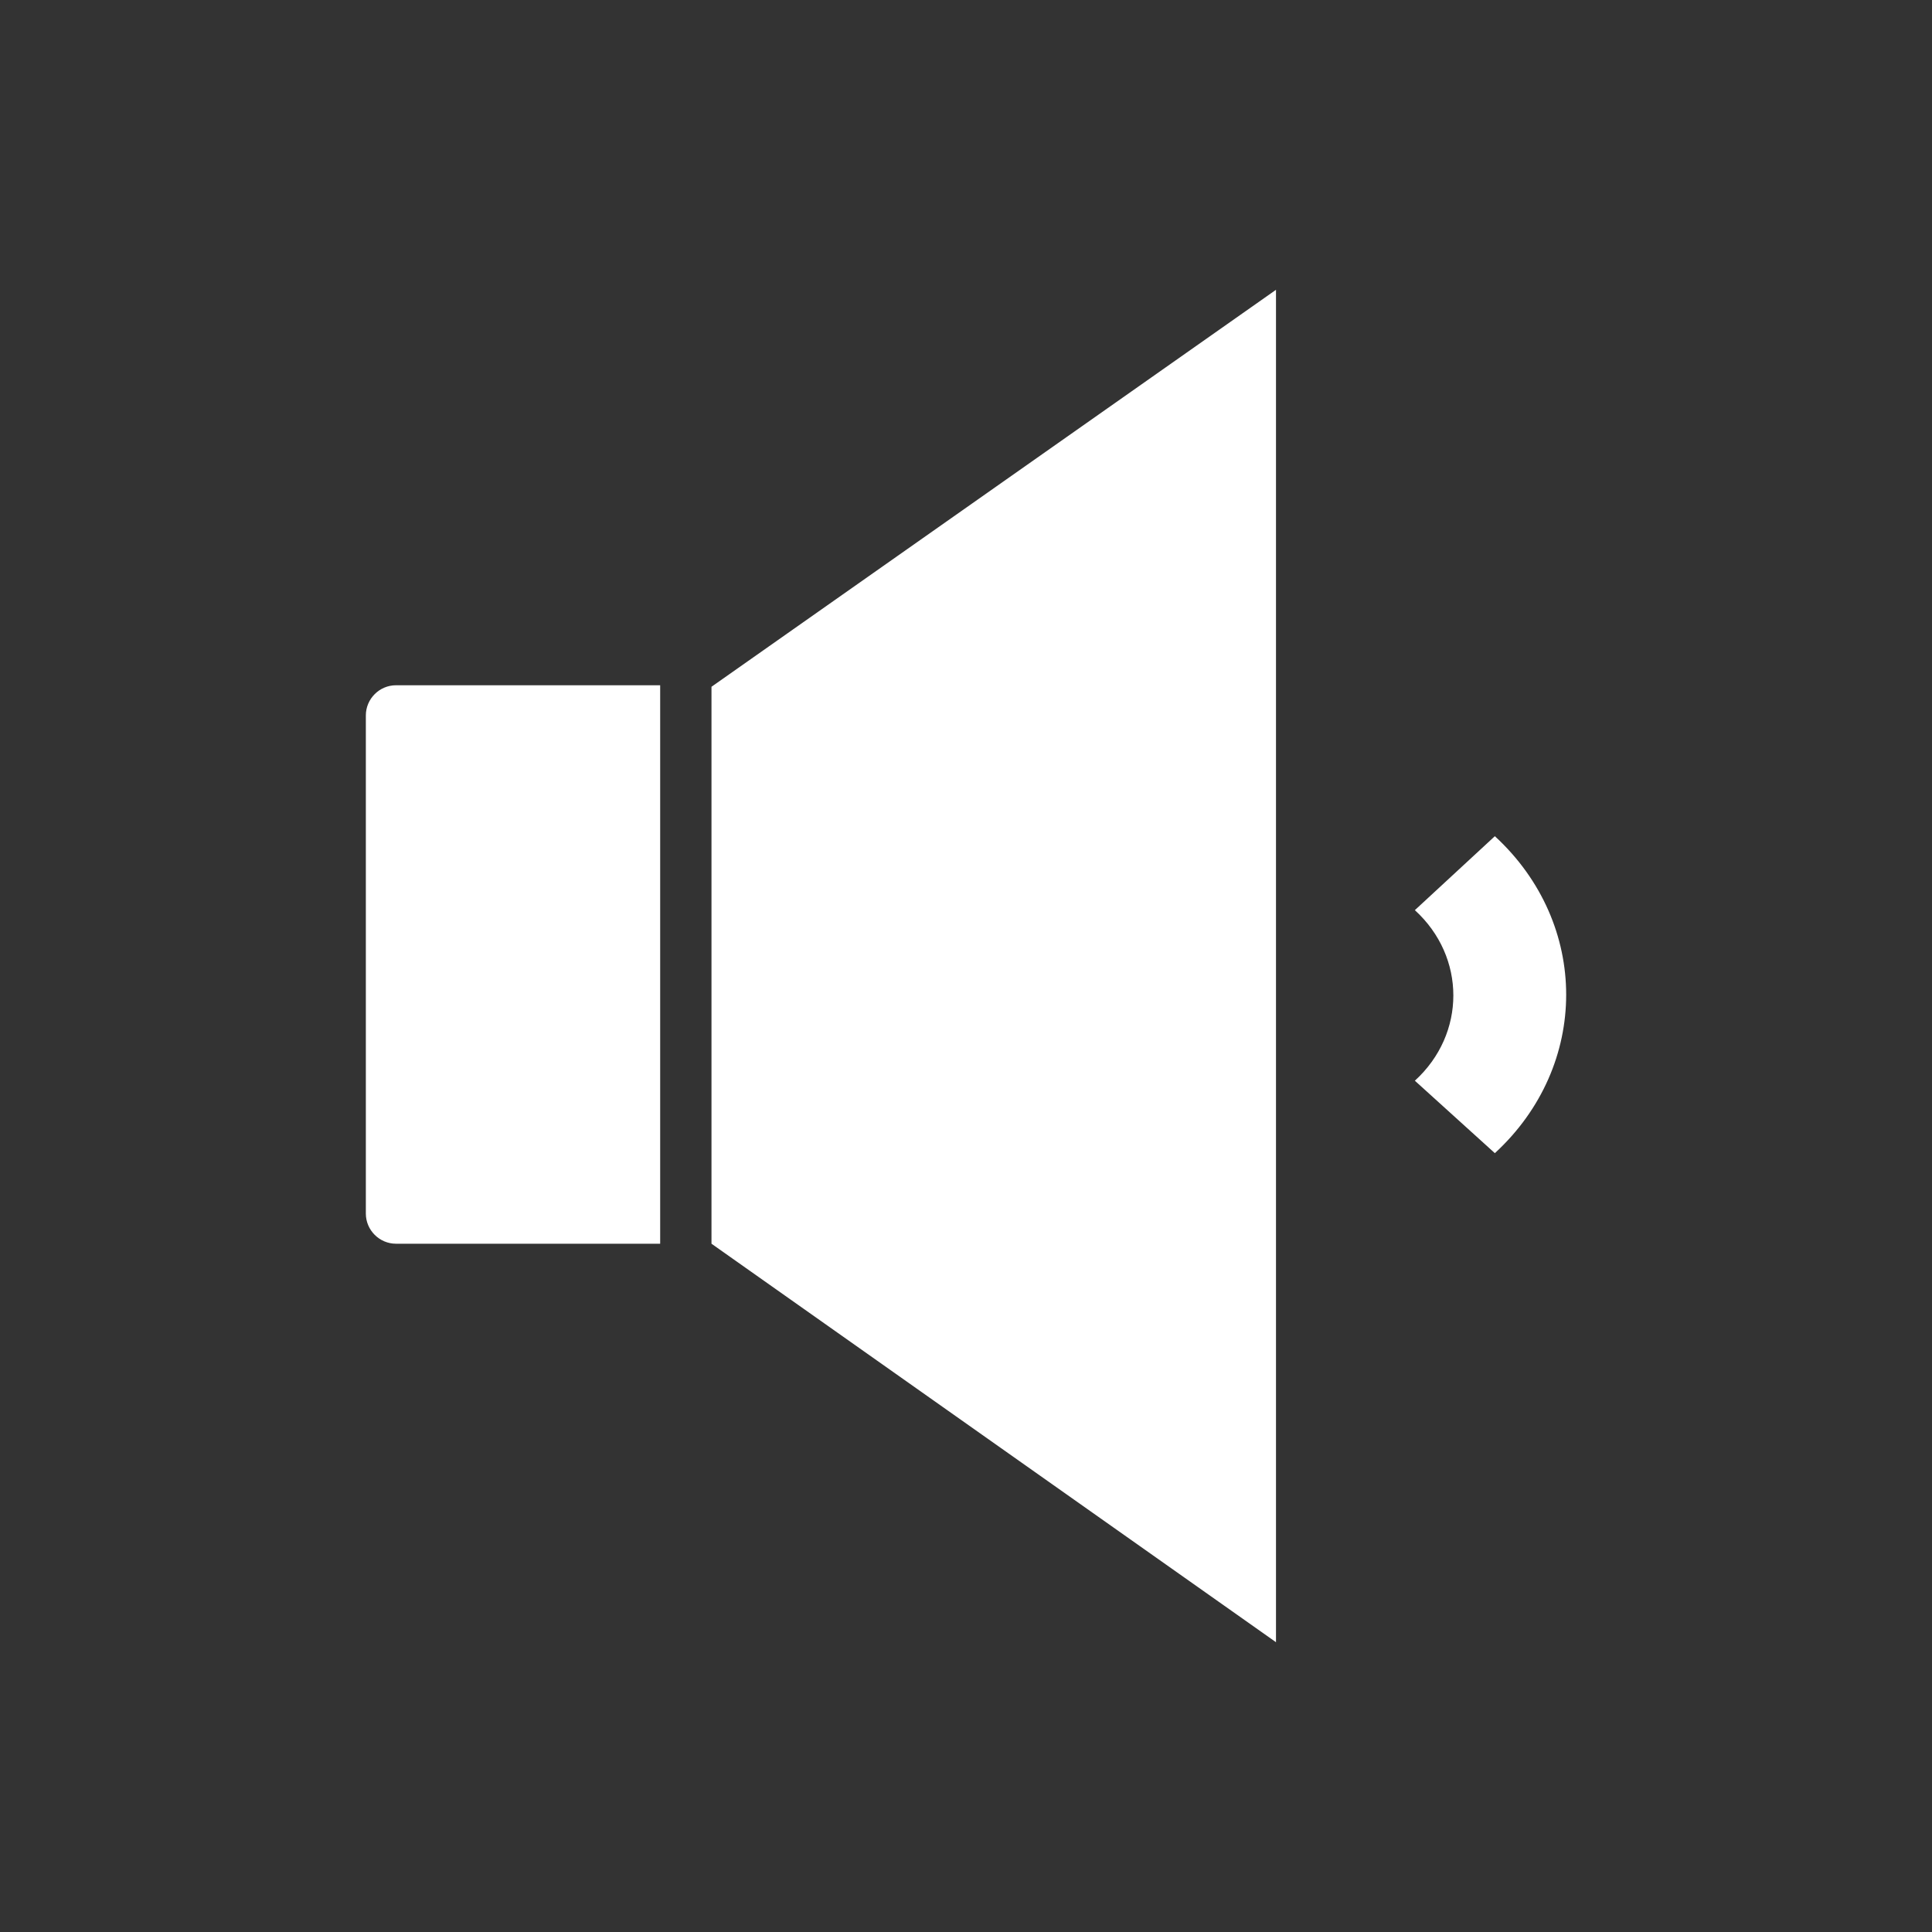 <?xml version="1.0" encoding="utf-8"?>
<svg viewBox="0 0 128 128" style="enable-background:new 0 0 128 128" xmlns="http://www.w3.org/2000/svg" fill="white">
  <rect x="0" y="0" width="128" height="128" fill="#333333" stroke="none"/>
  <g>
    <path d="M 43.738 82.4 L 26.238 82.4 C 25.138 82.4 24.238 81.5 24.238 80.4 L 24.238 47.4 C 24.238 46.3 25.138 45.4 26.238 45.4 L 43.738 45.4 L 43.738 82.4 Z" />
    <path d="M 93.738 60.3 C 97.138 63.4 97.138 68.5 93.738 71.6 L 99.038 76.4 C 105.338 70.6 105.338 61.2 99.038 55.4 L 93.738 60.3 Z" />
    <path d="M 84.538 19.2 L 47.138 45.5 L 47.138 82.4 L 84.538 108.8 L 84.538 19.2 Z" />
  </g>
</svg>